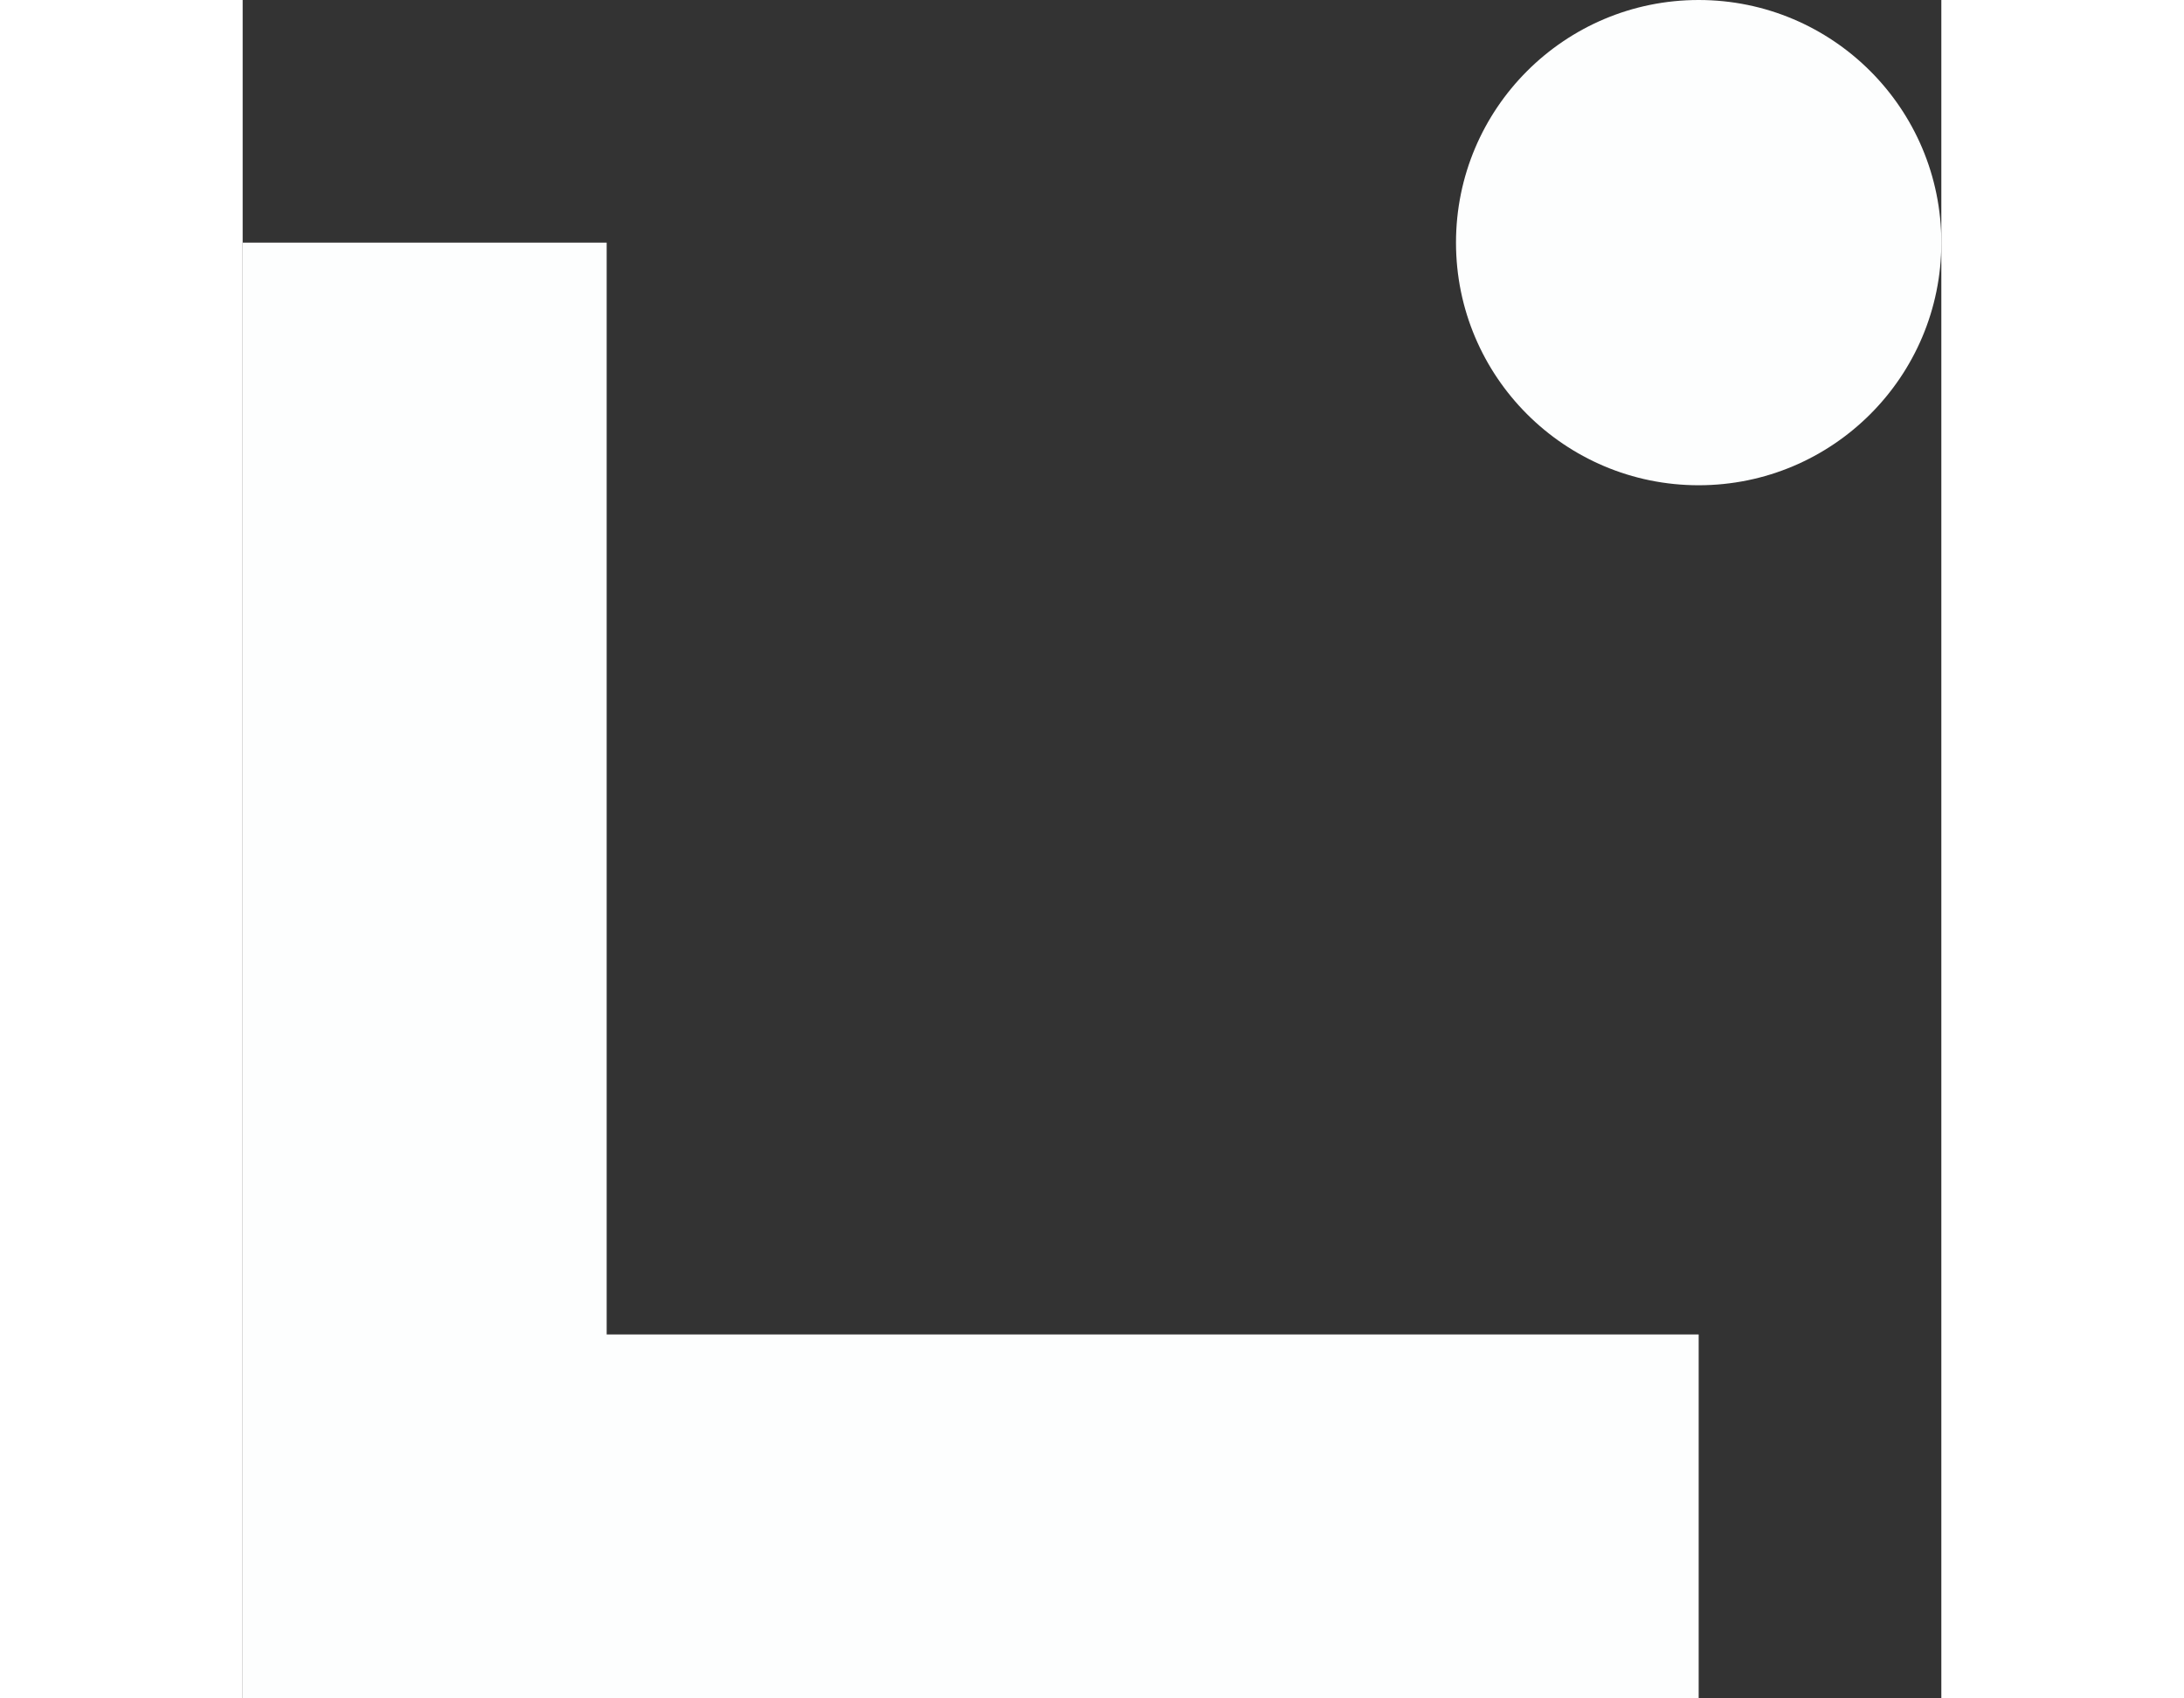 <svg viewBox="0 0 14 14" 
xmlns="http://www.w3.org/2000/svg" 
width="18px" 
color="invertedContrast" 
class="sc-grXZZQ hxxPRP"
fill="#fdfefe" >
<rect x="0" y="0" width="14" height="14" fill="#333333" stroke="none"/>
<path d="M12 14H0V2H3V11H12V14Z"></path><path d="M12 4C13.104 4 14 3.105 14 2C14 0.895 13.104 0 12 0C10.896 0 10 0.895 10 2C10 3.105 10.896 4 12 4Z"></path></svg>